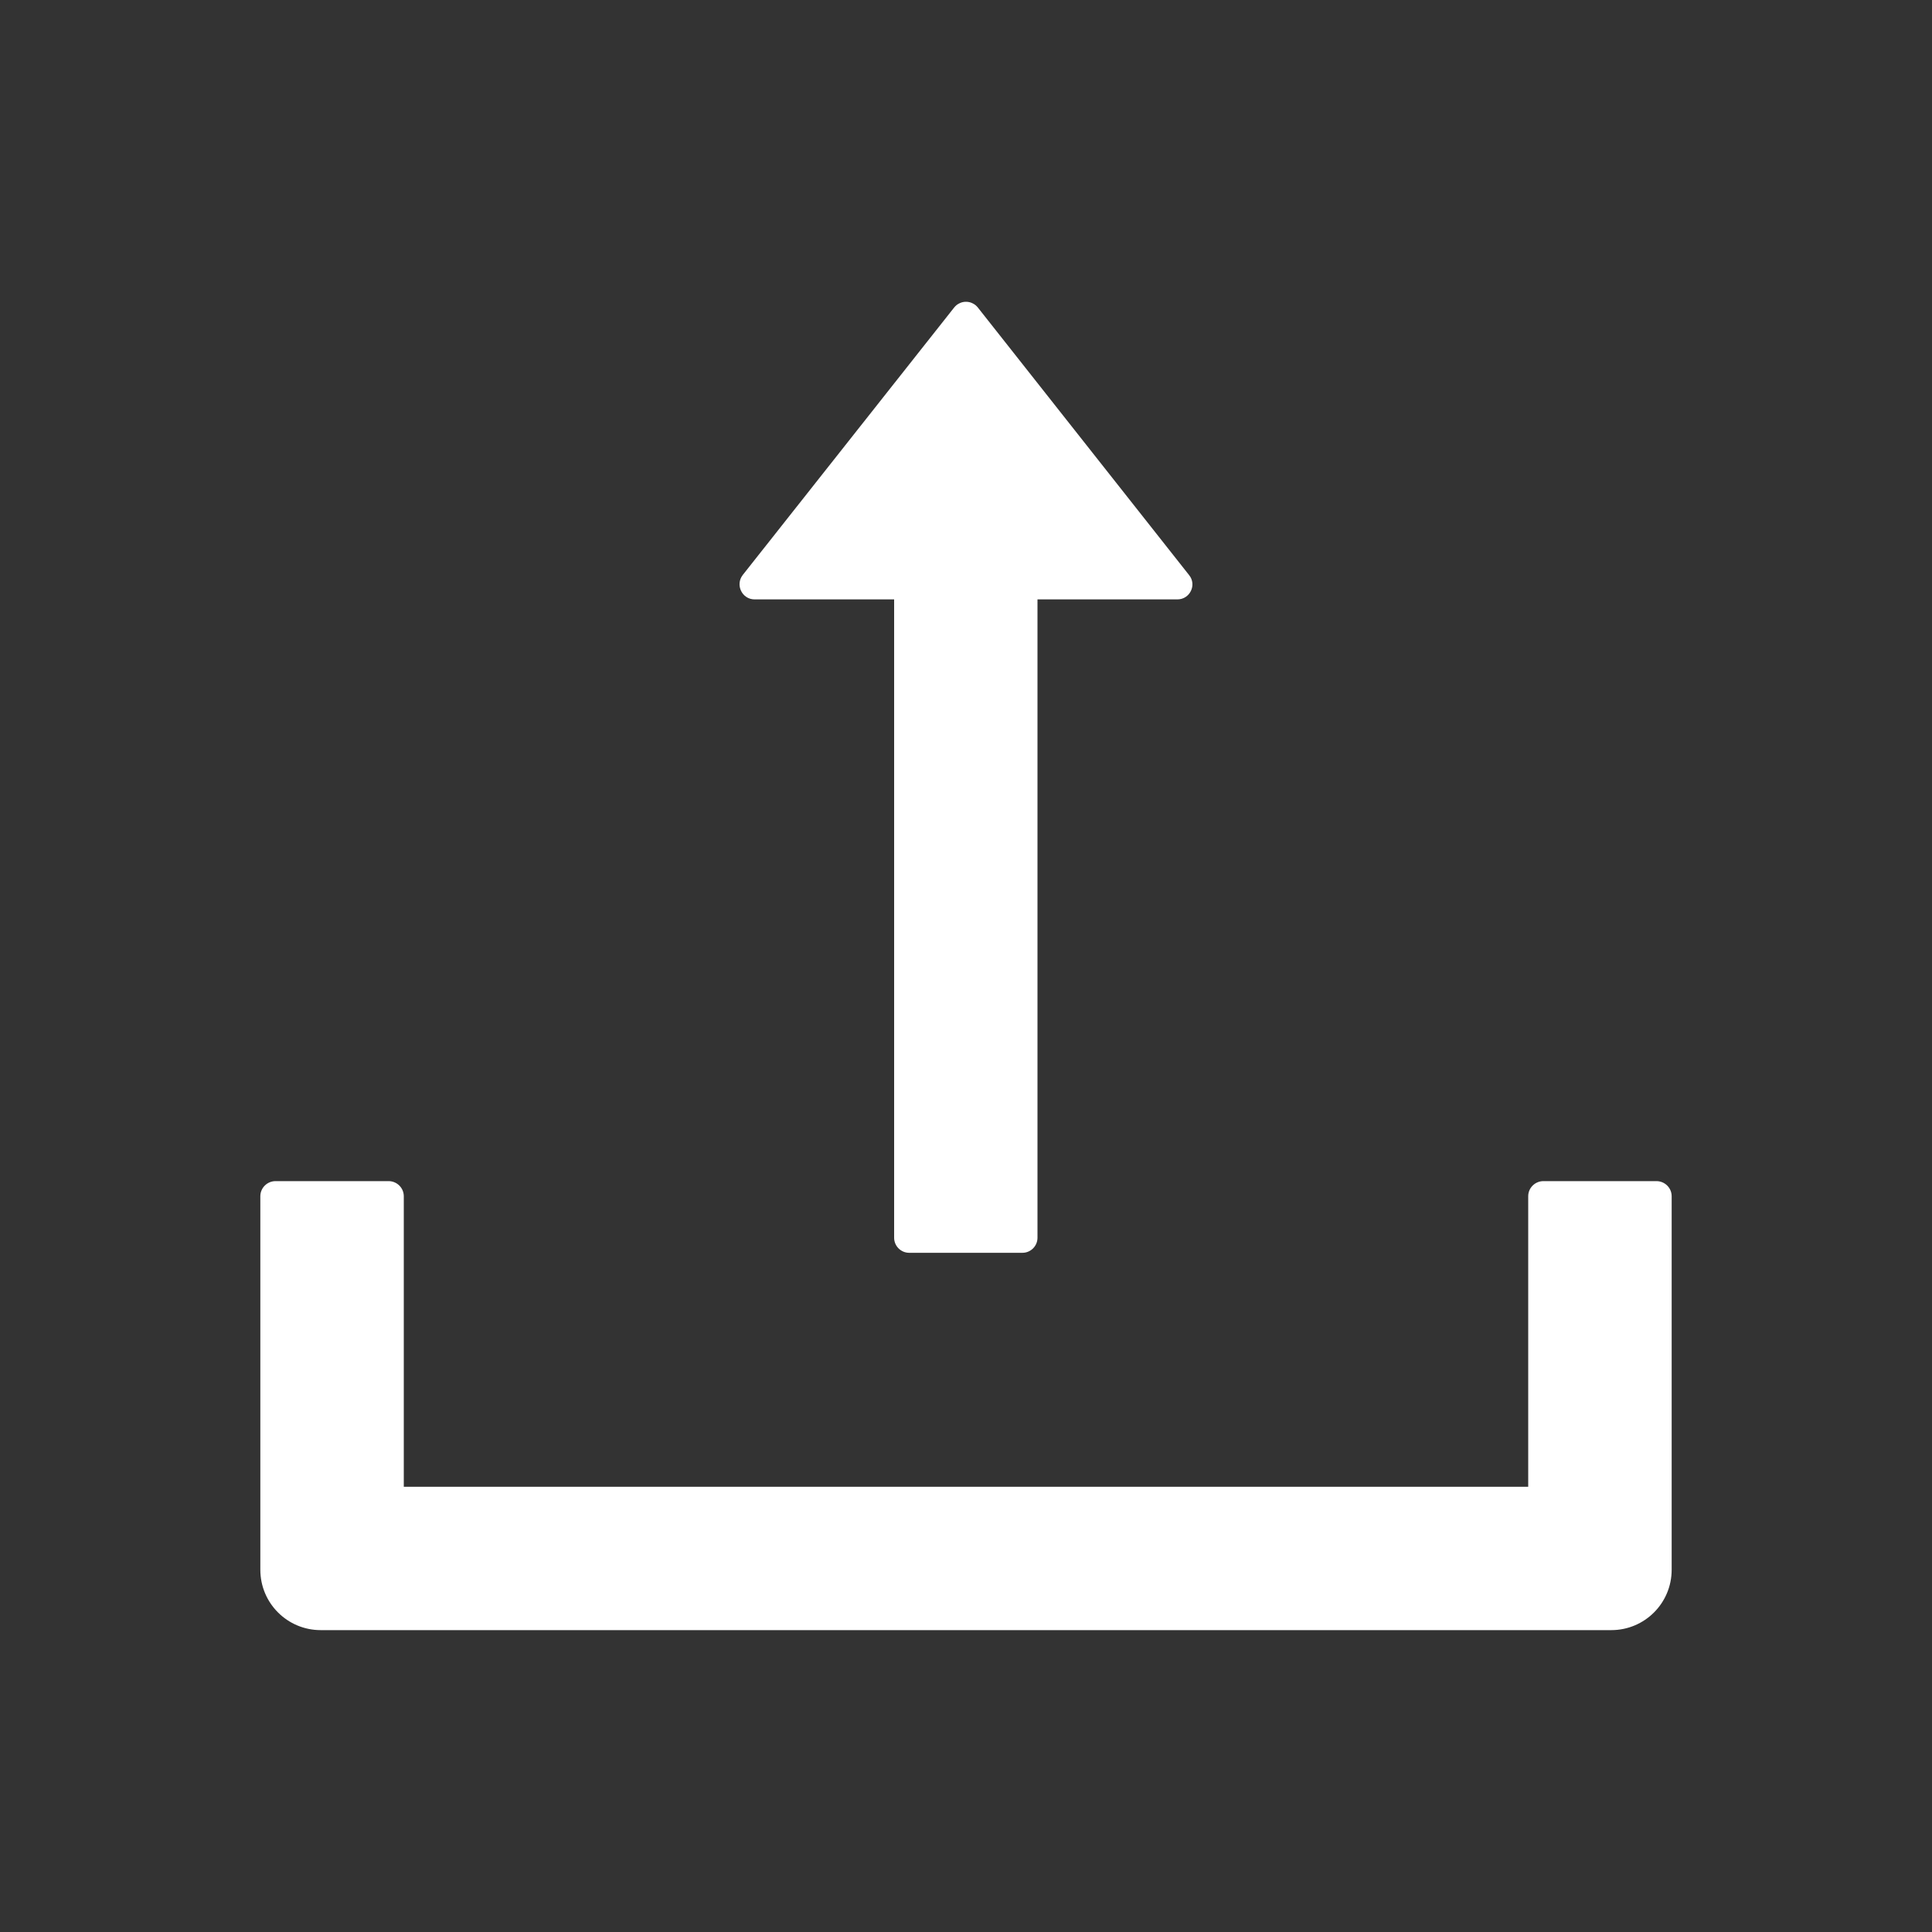 
<svg width="20" height="20" viewBox="0 0 20 20" fill="none" xmlns="http://www.w3.org/2000/svg">
<rect x="0" y="0" width="20" height="20" fill="#333333" stroke="none"/>
<path d="M7.812 6.205H9.256V12.813C9.256 12.899 9.326 12.969 9.412 12.969H10.584C10.67 12.969 10.74 12.899 10.74 12.813V6.205H12.188C12.318 6.205 12.391 6.055 12.31 5.954L10.123 3.184C10.108 3.165 10.09 3.15 10.068 3.14C10.047 3.129 10.024 3.124 10 3.124C9.976 3.124 9.953 3.129 9.932 3.14C9.91 3.15 9.892 3.165 9.877 3.184L7.689 5.952C7.609 6.055 7.682 6.205 7.812 6.205ZM17.148 12.227H15.977C15.891 12.227 15.82 12.297 15.82 12.383V15.391H4.18V12.383C4.18 12.297 4.109 12.227 4.023 12.227H2.852C2.766 12.227 2.695 12.297 2.695 12.383V16.25C2.695 16.596 2.975 16.875 3.32 16.875H16.68C17.025 16.875 17.305 16.596 17.305 16.25V12.383C17.305 12.297 17.234 12.227 17.148 12.227Z" fill="white"/>
</svg>
